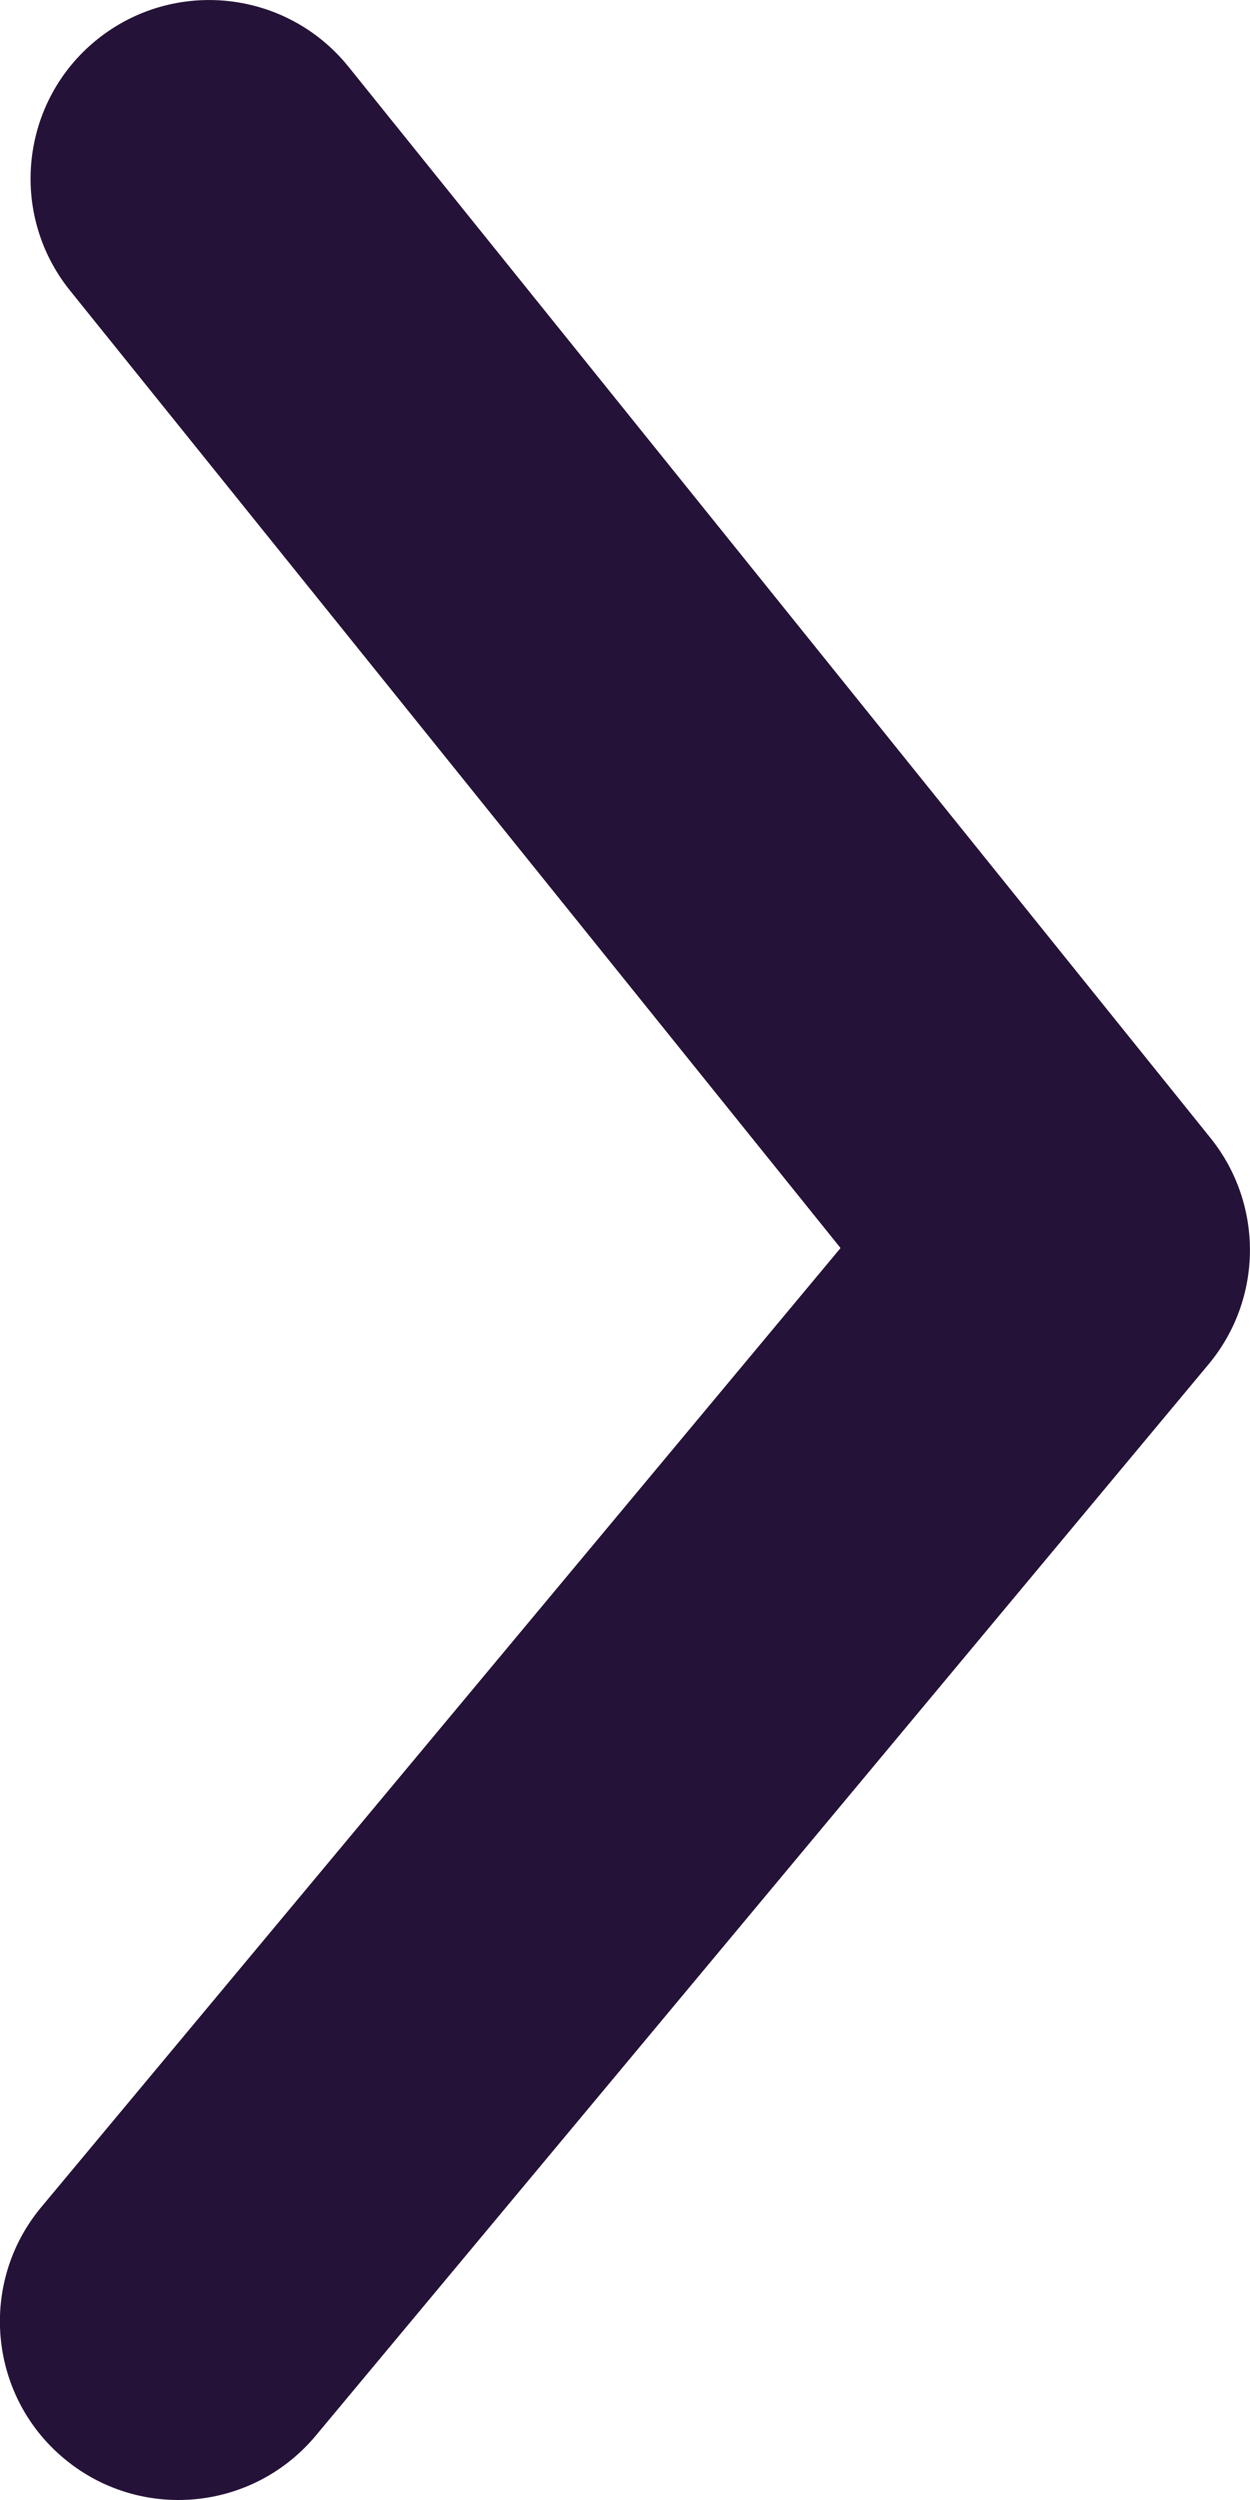 <svg width="7" height="14" viewBox="0 0 7 14" fill="none" xmlns="http://www.w3.org/2000/svg">
<path fill-rule="evenodd" clip-rule="evenodd" d="M0.999 14C0.773 14 0.546 13.924 0.359 13.768C-0.065 13.415 -0.122 12.784 0.231 12.36L4.707 6.989L0.392 1.627C0.046 1.197 0.114 0.567 0.544 0.221C0.975 -0.125 1.604 -0.057 1.951 0.373L6.779 6.373C7.077 6.744 7.073 7.274 6.768 7.64L1.768 13.64C1.57 13.877 1.286 14 0.999 14Z" fill="#251238"/>
</svg>
